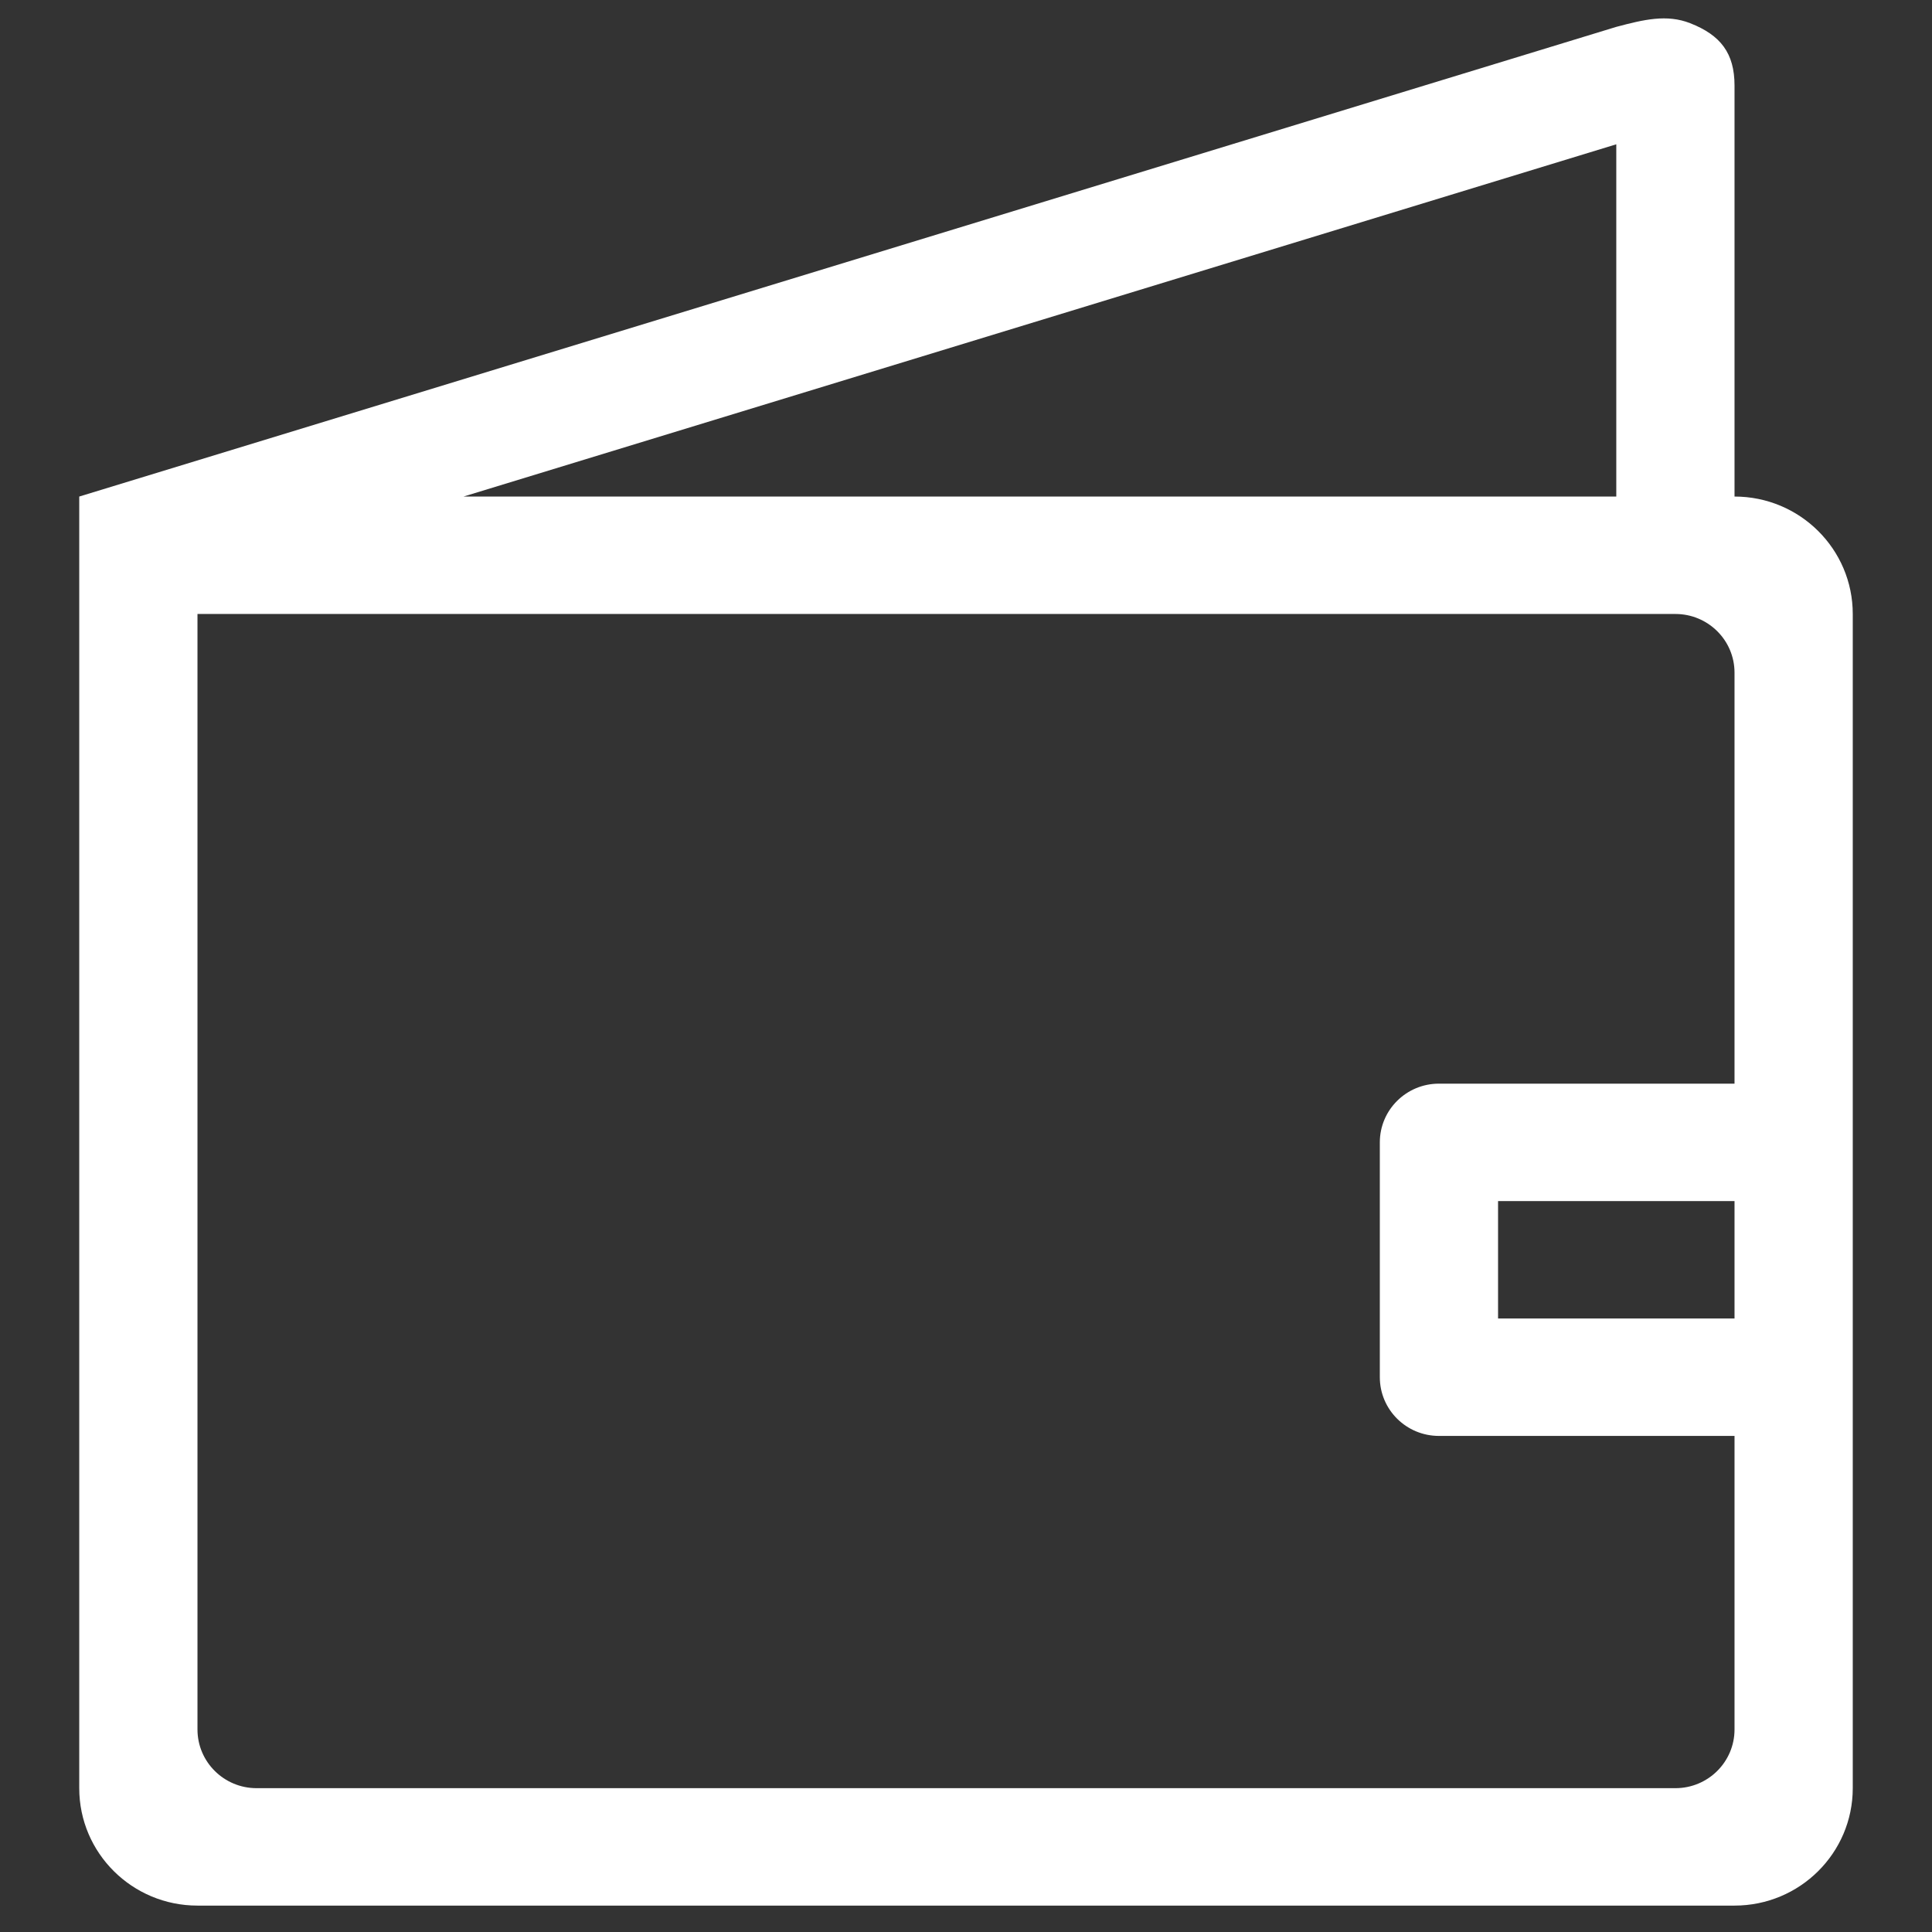 <?xml version="1.0" standalone="no"?><!DOCTYPE svg PUBLIC "-//W3C//DTD SVG 1.1//EN" "http://www.w3.org/Graphics/SVG/1.1/DTD/svg11.dtd"><svg t="1617076447972" class="icon" viewBox="0 0 1024 1024" version="1.1" xmlns="http://www.w3.org/2000/svg" p-id="6705" width="200" height="200" xmlns:xlink="http://www.w3.org/1999/xlink"><rect x="0" y="0" width="1024" height="1024" fill="#333333" stroke="none"/><defs><style type="text/css"></style></defs><path d="M919.334 263.18 919.334 45.356c0-17.186-7.402-26.752-23.5-33.056-12.408-4.864-24.48-1.95-39.168 1.942L42.002 263.18l0 684.588c0 34.37 28.054 62.236 62.666 62.236l814.666 0c34.61 0 62.668-27.864 62.668-62.236L982.002 325.422C982 291.05 953.944 263.18 919.334 263.18zM856.666 76.48l0 186.702L245.672 263.182 856.666 76.48zM919.334 667.71c0 17.18 0 9.726 0 31.122l-125.332 0c0-20.124 0-13.934 0-31.122l0-31.116 125.332 0C919.334 659.928 919.334 650.526 919.334 667.71zM919.334 574.358l-156.666 0c-17.304 0-31.332 13.934-31.332 31.118l0 124.472c0 17.186 14.028 31.12 31.332 31.12l156.666 0 0 155.576c0 17.194-14.028 31.124-31.332 31.124L136.002 947.768c-17.306 0-31.334-13.93-31.334-31.124 0 0 0-569.836 0-591.23L888 325.422c17.304 0 31.332 13.924 31.332 31.112L919.332 574.358z" p-id="6706" fill="#ffffff"></path></svg>